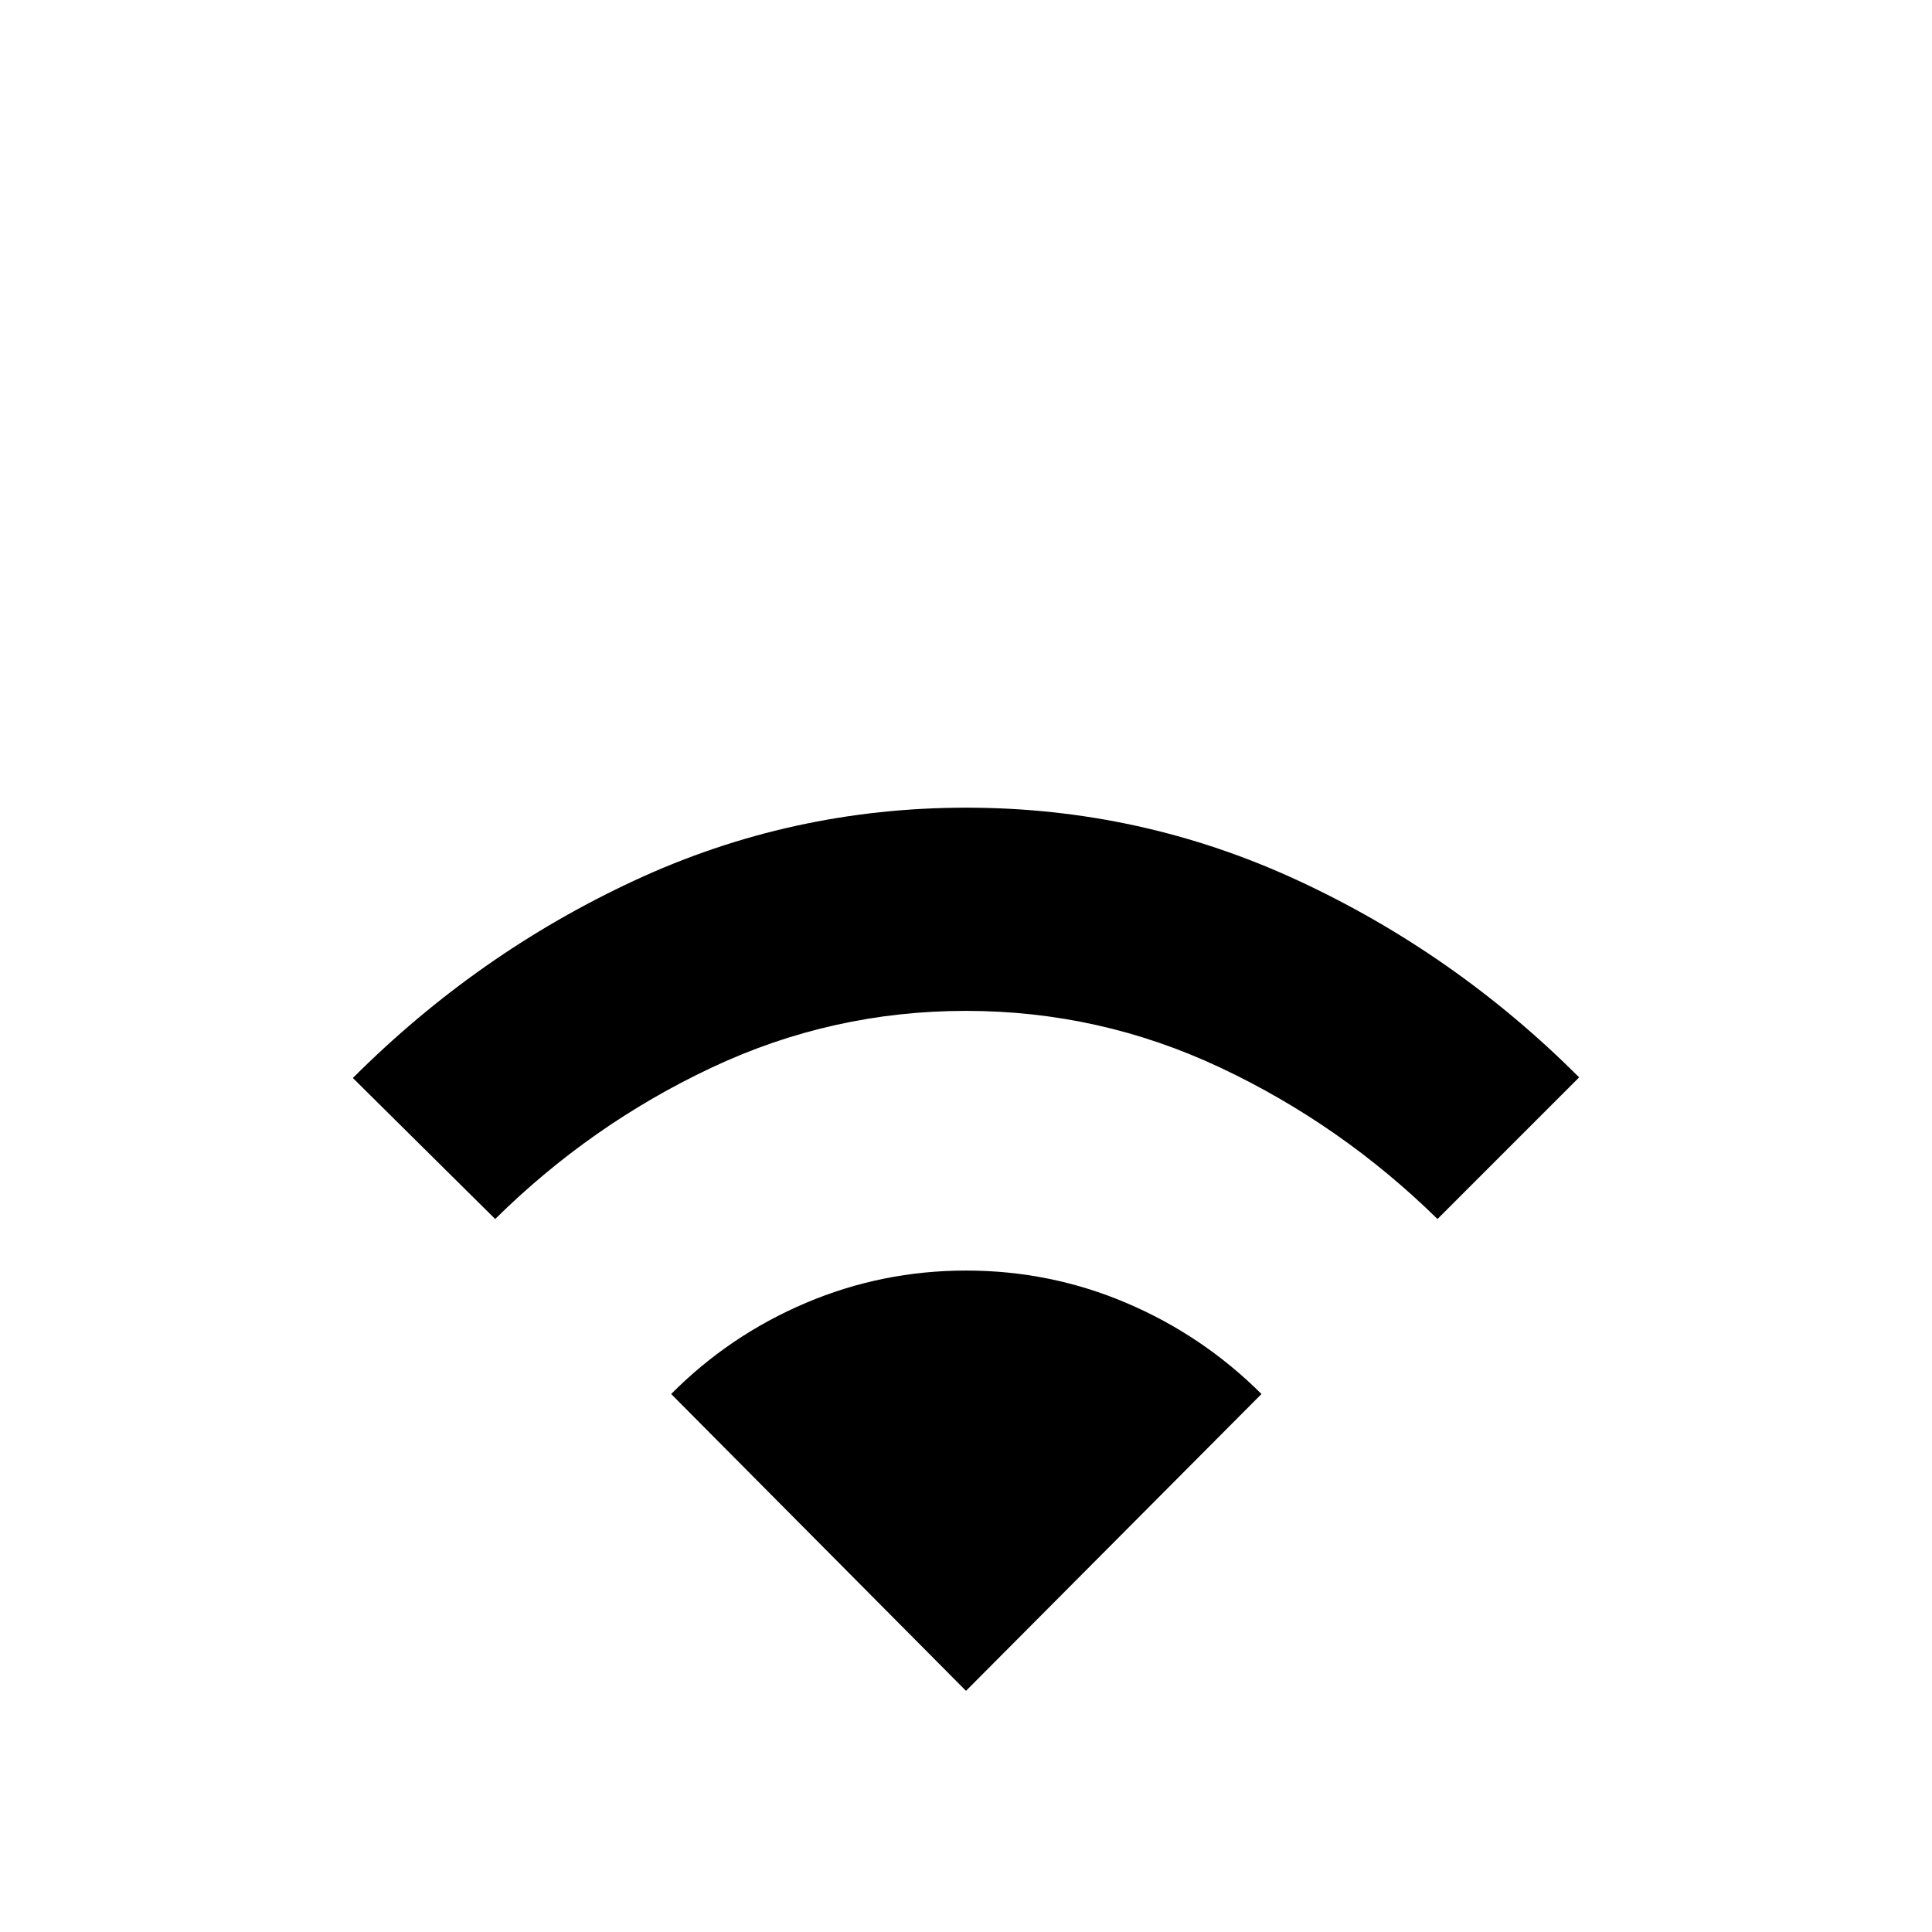 <svg xmlns="http://www.w3.org/2000/svg" height="40" viewBox="0 -960 960 960" width="40"><path d="m246.06-354.28-70.73-70.07q61.84-61.83 139.79-98.07 77.95-36.25 165-36.25 86.71 0 164.8 36.17 78.08 36.17 139.75 97.83l-70.39 70.39q-47.79-46.89-107.76-75.15-59.96-28.27-126.56-28.27-66.61 0-126.53 28.27-59.92 28.26-107.37 75.15ZM480-119.83l-146.5-147.5q28.98-29.15 66.88-45.24 37.9-16.1 79.68-16.1 41.77 0 79.63 16.1 37.87 16.09 67.14 45.24L480-119.83Z"/></svg>